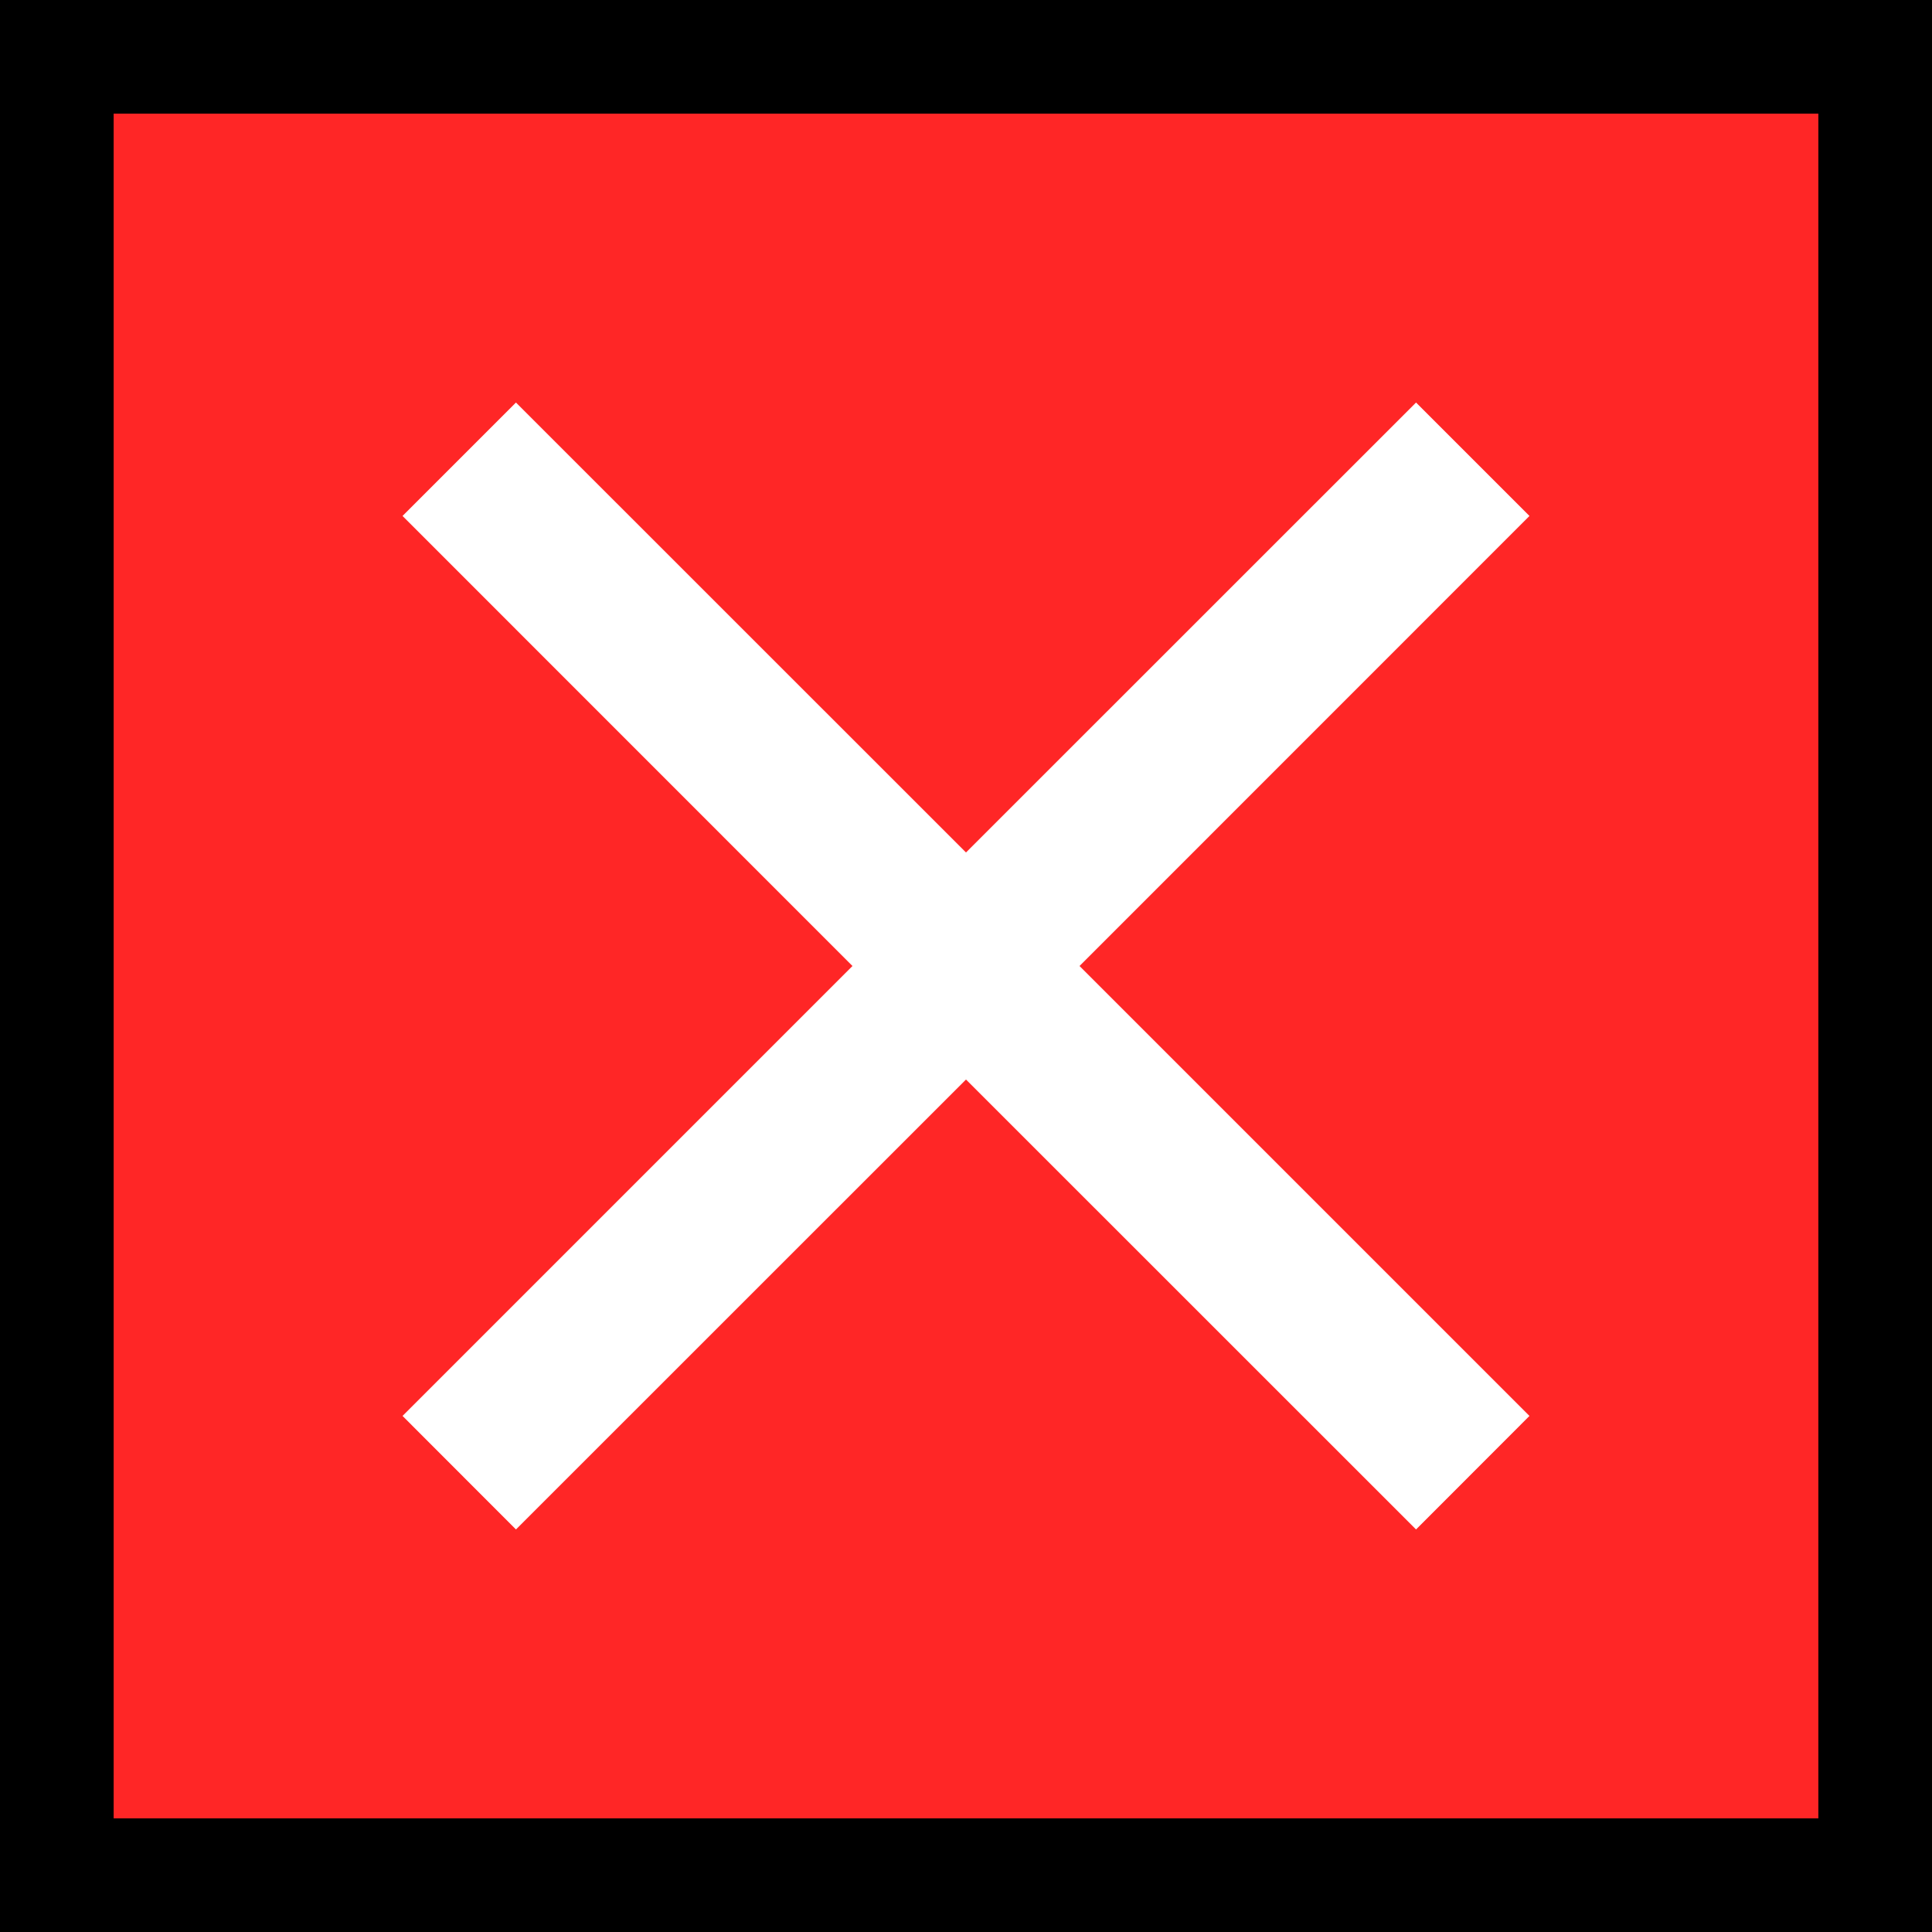 <svg width="17" height="17" viewBox="0 0 17 17" fill="none" xmlns="http://www.w3.org/2000/svg">
<rect x="0" y="0" width="17" height="17" fill="#333333" stroke="none"/>
<g clip-path="url(#clip0_41_85252)">
<rect width="17" height="17" fill="#FF2626"/>
<path d="M13.458 4.54L12.46 3.542L8.5 7.501L4.54 3.542L3.542 4.54L7.501 8.5L3.542 12.459L4.54 13.458L8.5 9.499L12.46 13.458L13.458 12.459L9.499 8.5L13.458 4.54Z" fill="white"/>
</g>
<rect x="0.5" y="0.5" width="16" height="16" stroke="black"/>
<defs>
<clipPath id="clip0_41_85252">
<rect width="17" height="17" fill="white"/>
</clipPath>
</defs>
</svg>
